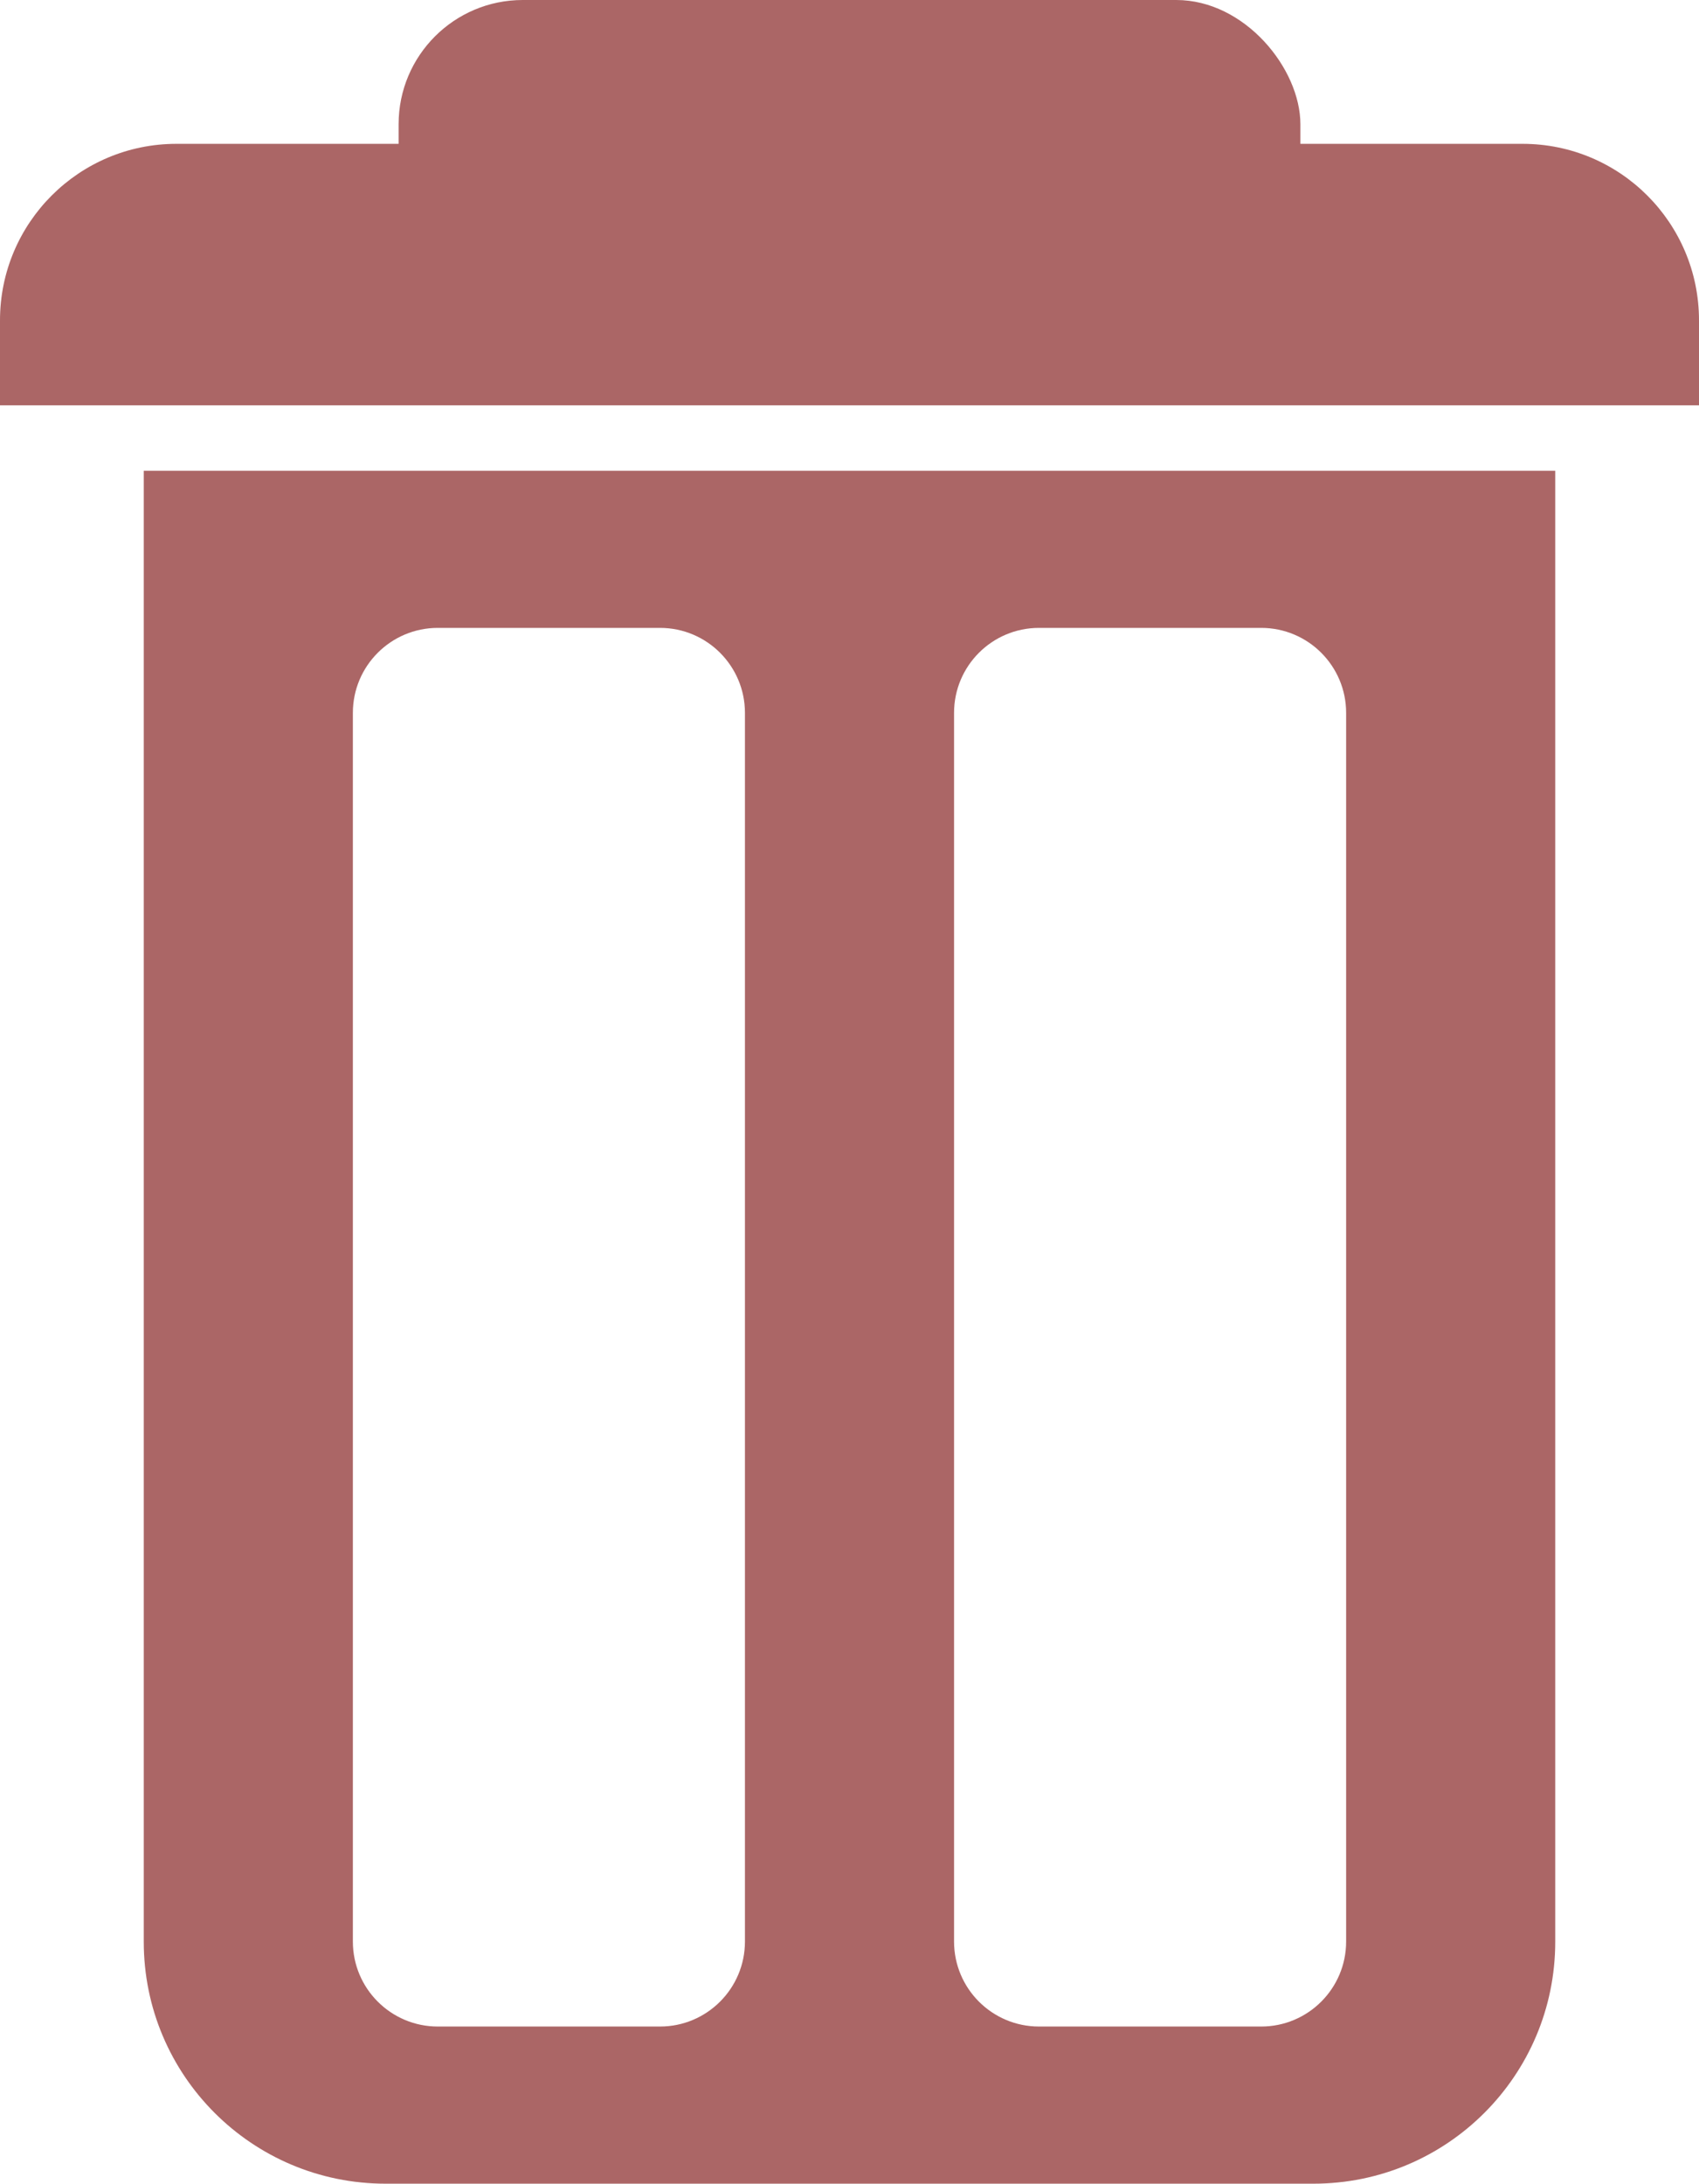 <svg width="260" height="334" viewBox="0 0 260 334" fill="none" xmlns="http://www.w3.org/2000/svg">
<path d="M0 49C0 34.088 12.088 22 27 22H233C247.912 22 260 34.088 260 49V62H0V49Z" fill="#AB6666"/>
<rect x="61" width="138" height="55" rx="19" fill="#AB6666"/>
<path fill-rule="evenodd" clip-rule="evenodd" d="M22 72H238V297C238 317.435 221.435 334 201 334H59C38.566 334 22 317.435 22 297V72ZM146 109.037C146 101.857 151.82 96.037 159 96.037H193C200.18 96.037 206 101.857 206 109.037V296.963C206 304.143 200.18 309.963 193 309.963H159C151.82 309.963 146 304.143 146 296.963V109.037ZM67 96.037C59.82 96.037 54 101.857 54 109.037V296.963C54 304.143 59.82 309.963 67 309.963H101C108.18 309.963 114 304.143 114 296.963V109.037C114 101.857 108.18 96.037 101 96.037H67Z" fill="#AB6666"/>
</svg>


